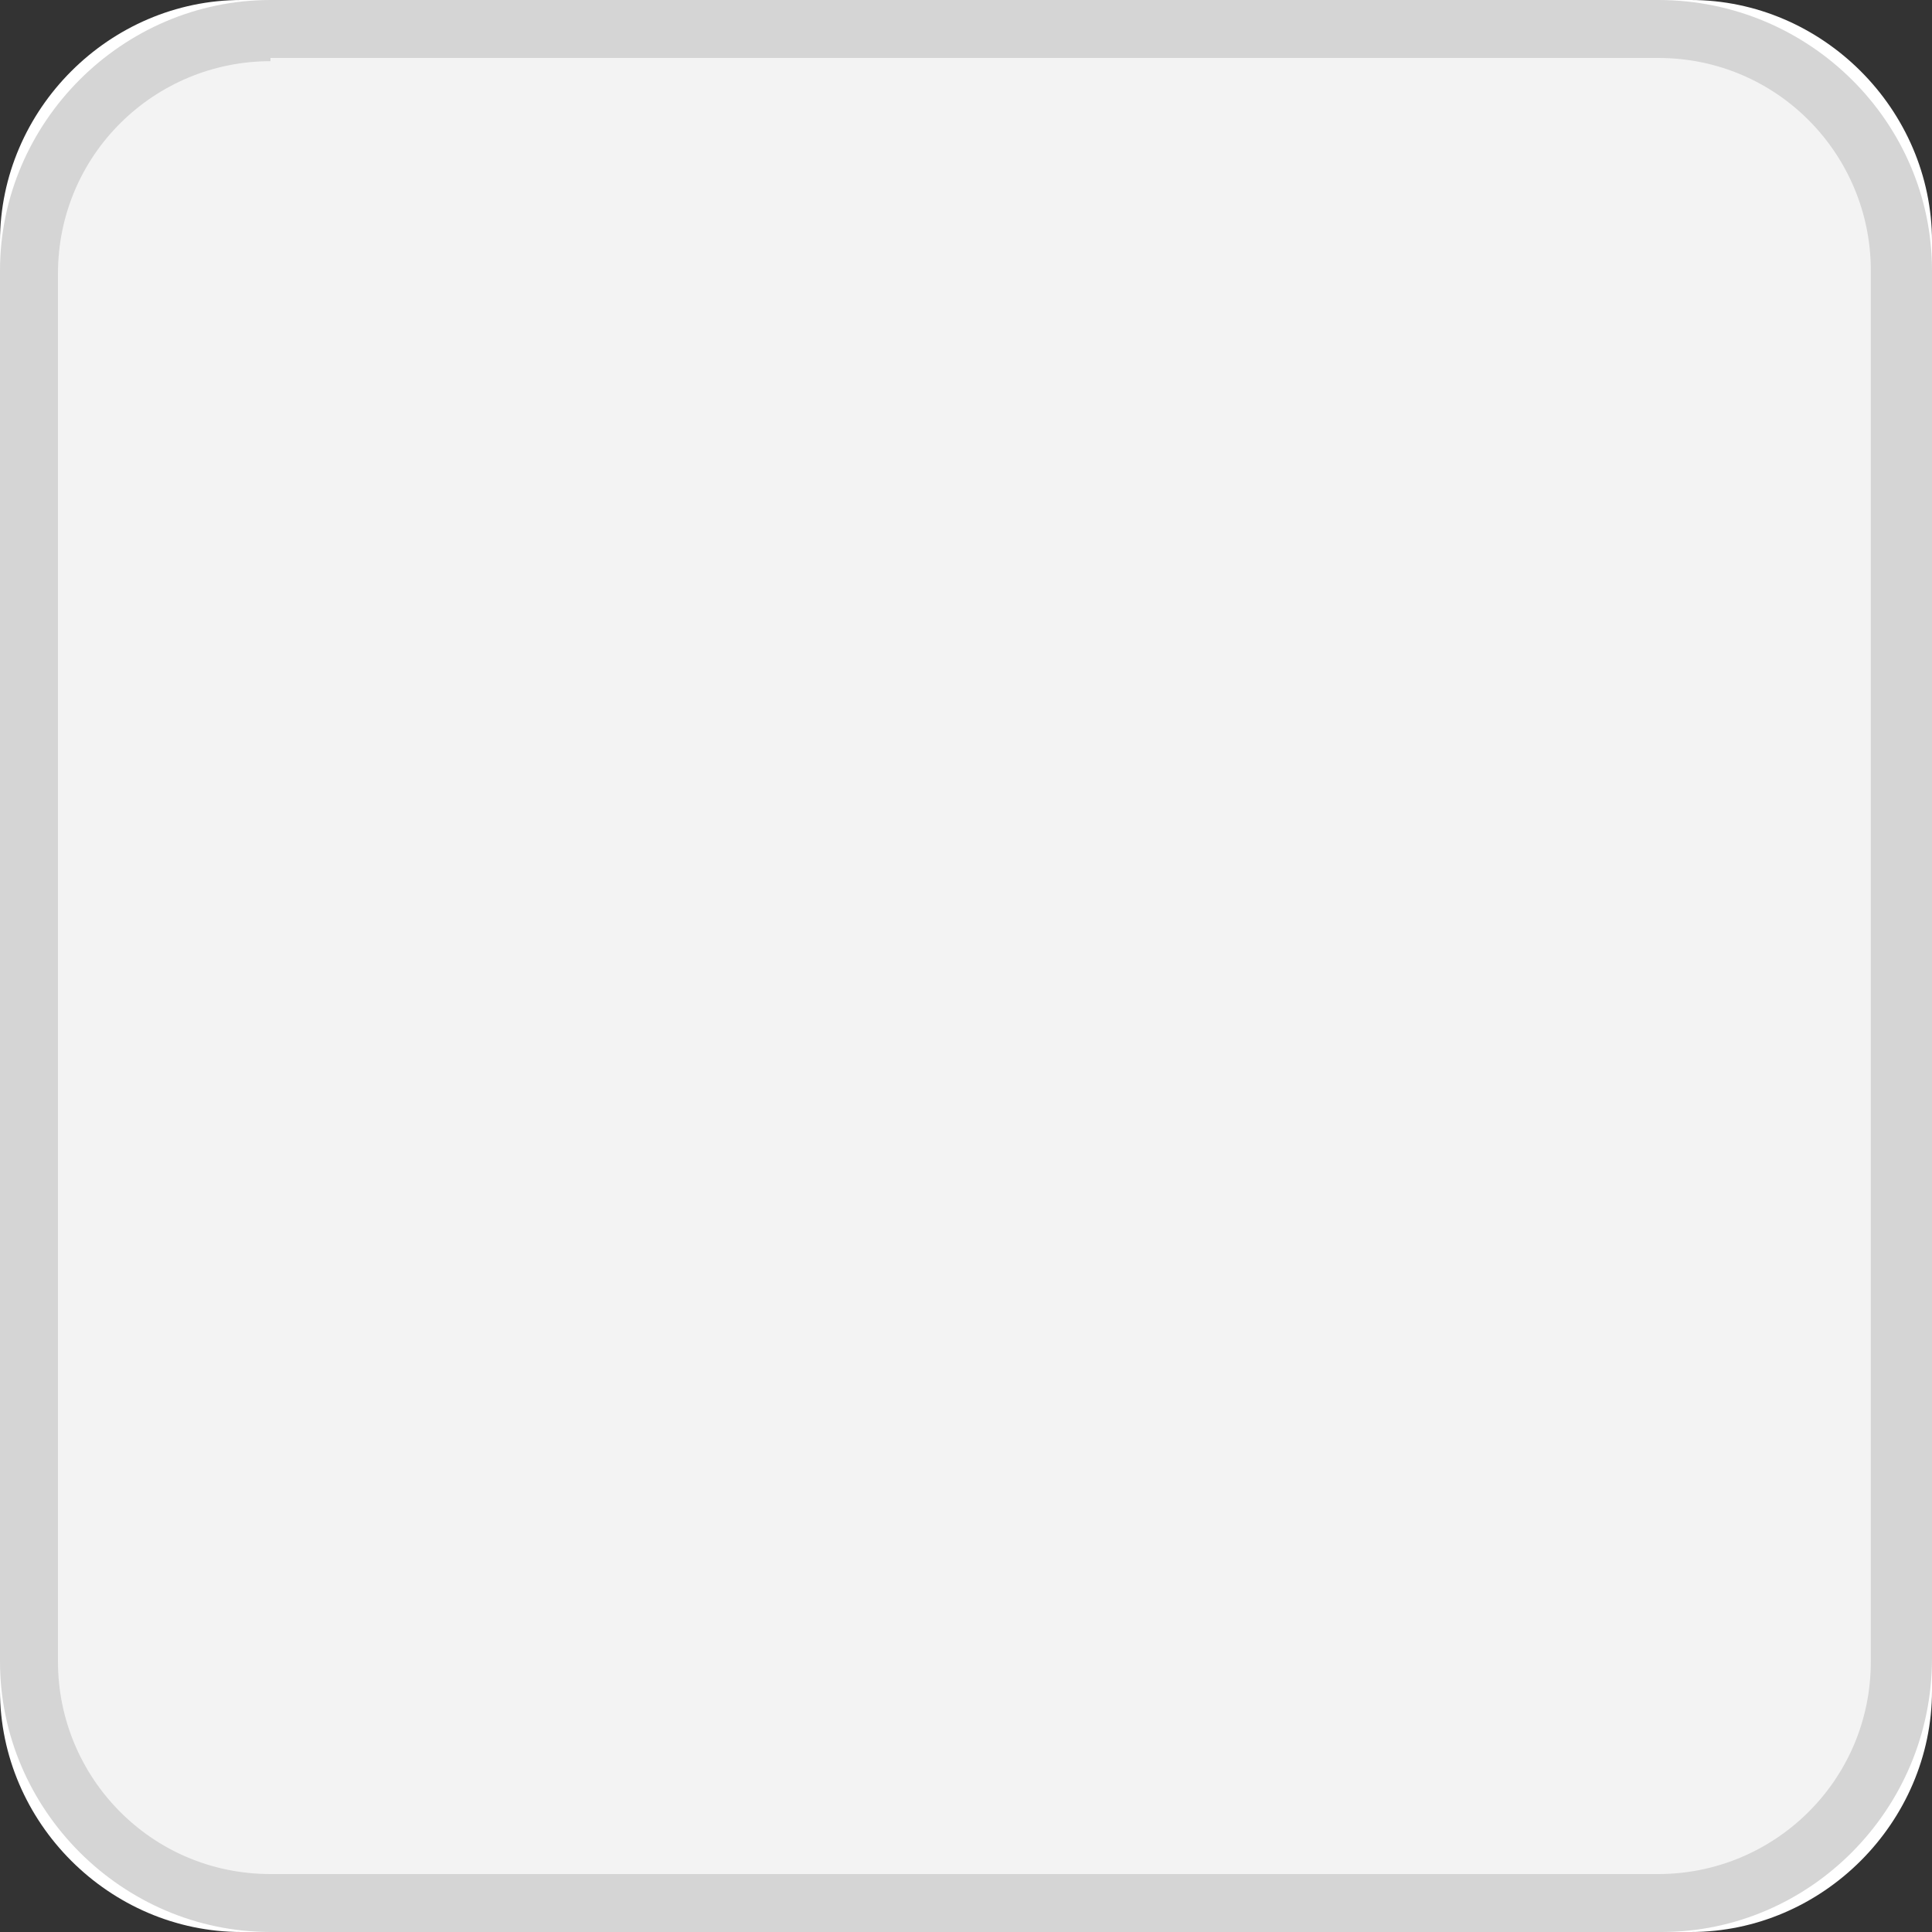 <?xml version="1.0" encoding="utf-8"?>
<!-- Generator: Adobe Illustrator 22.1.0, SVG Export Plug-In . SVG Version: 6.00 Build 0)  -->
<svg version="1.1" id="图层_1" xmlns="http://www.w3.org/2000/svg" xmlns:xlink="http://www.w3.org/1999/xlink" x="0px" y="0px"
	 viewBox="0 0 60 60" style="enable-background:new 0 0 60 60;" xml:space="preserve">
<rect x="0" y="0" width="60" height="60" fill="#333333" stroke="none"/>
<style type="text/css">
	.st0{fill:#FFFFFF;}
	.st1{fill:#F3F3F3;}
	.st2{fill:#D5D5D5;}
</style>
<title>icon/基础组件/条款/勾选未选disable</title>
<desc>Created with Sketch.</desc>
<g id="icon_x2F_基础组件_x2F_条款_x2F_勾选未选disable">
	<g id="icon_x2F_基础组件_x2F_条款_x2F_勾选选中" transform="translate(1, 1)">
		<g id="Rectangle-3">
			<g>
				<g id="path-1">
					<path class="st0" d="M6.5-1h45C55.6-1,59,2.4,59,6.5v45c0,4.1-3.4,7.5-7.5,7.5h-45C2.4,59-1,55.6-1,51.5v-45
						C-1,2.4,2.4-1,6.5-1z"/>
				</g>
			</g>
			<g>
				<path class="st1" d="M7.4-0.1h43.1c4.1,0,7.5,3.4,7.5,7.5v43.1c0,4.1-3.4,7.5-7.5,7.5H7.4c-4.1,0-7.5-3.4-7.5-7.5V7.4
					C-0.1,3.3,3.3-0.1,7.4-0.1z"/>
				<path class="st2" d="M50.6,59H7.4C2.8,59-1,55.2-1,50.6V7.4C-1,2.8,2.8-1,7.4-1h43.1C55.2-1,59,2.8,59,7.4v43.1
					C59,55.2,55.2,59,50.6,59z M7.4,0.9c-3.6,0-6.6,2.9-6.6,6.6v43.1c0,3.6,2.9,6.6,6.6,6.6h43.1c3.6,0,6.6-2.9,6.6-6.6V7.4
					c0-3.6-2.9-6.6-6.6-6.6H7.4z"/>
			</g>
		</g>
	</g>
</g>
</svg>
